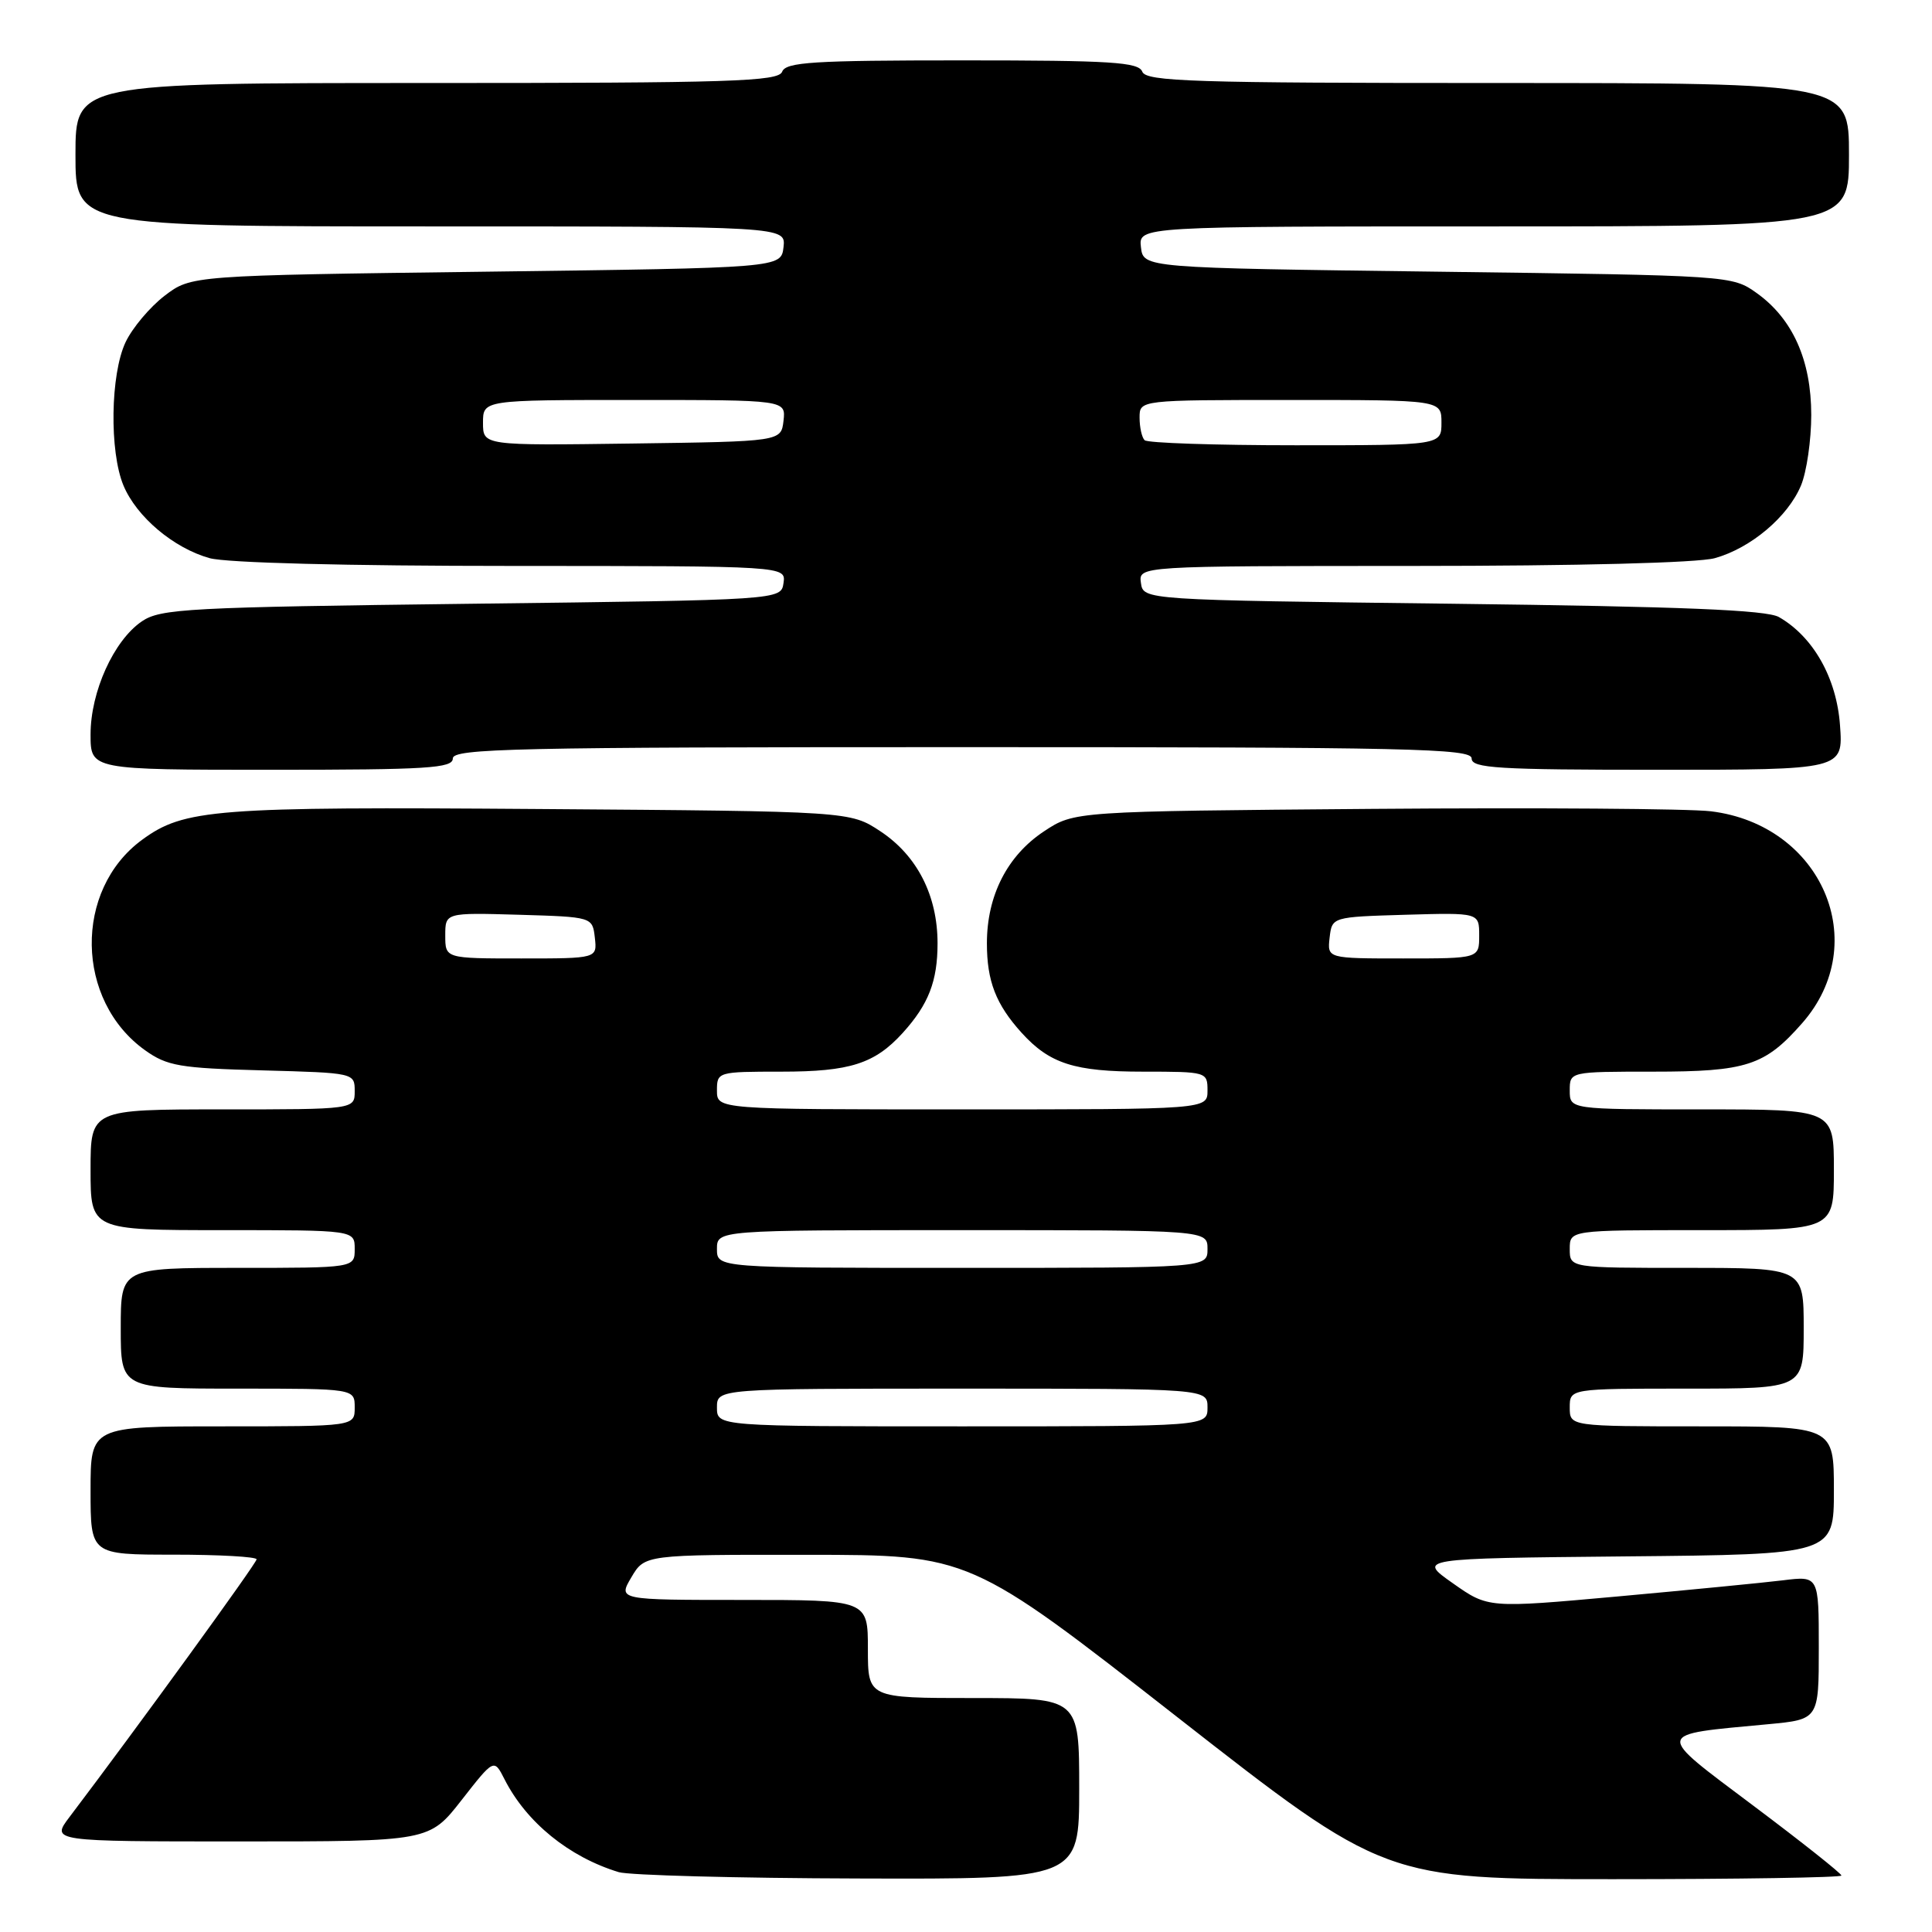 <?xml version="1.0" encoding="UTF-8" standalone="no"?>
<!DOCTYPE svg PUBLIC "-//W3C//DTD SVG 1.1//EN" "http://www.w3.org/Graphics/SVG/1.1/DTD/svg11.dtd" >
<svg xmlns="http://www.w3.org/2000/svg" xmlns:xlink="http://www.w3.org/1999/xlink" version="1.1" viewBox="0 0 256 256">
 <g >
 <path fill="currentColor"
d=" M 143.00 237.00 C 143.00 225.00 143.00 225.00 129.00 225.00 C 115.00 225.00 115.00 225.00 115.00 218.50 C 115.00 212.00 115.00 212.00 98.44 212.00 C 81.89 212.00 81.89 212.00 83.66 209.00 C 85.43 206.00 85.43 206.00 106.97 206.02 C 128.50 206.03 128.50 206.03 155.99 227.52 C 183.47 249.00 183.47 249.00 213.74 249.00 C 230.38 249.00 244.00 248.78 244.00 248.52 C 244.00 248.25 238.76 244.09 232.35 239.28 C 219.16 229.37 219.06 229.90 234.25 228.47 C 241.00 227.84 241.00 227.84 241.00 218.33 C 241.00 208.81 241.00 208.81 236.25 209.40 C 233.64 209.72 223.78 210.68 214.34 211.54 C 197.19 213.09 197.19 213.09 192.51 209.79 C 187.83 206.50 187.83 206.50 215.42 206.23 C 243.00 205.97 243.00 205.97 243.00 197.48 C 243.00 189.00 243.00 189.00 225.50 189.00 C 208.00 189.00 208.00 189.00 208.00 186.50 C 208.00 184.00 208.00 184.00 223.50 184.00 C 239.00 184.00 239.00 184.00 239.00 176.00 C 239.00 168.00 239.00 168.00 223.50 168.00 C 208.00 168.00 208.00 168.00 208.00 165.50 C 208.00 163.00 208.00 163.00 225.50 163.00 C 243.00 163.00 243.00 163.00 243.00 155.00 C 243.00 147.00 243.00 147.00 225.50 147.00 C 208.00 147.00 208.00 147.00 208.00 144.50 C 208.00 142.00 208.00 142.00 219.05 142.00 C 231.43 142.00 233.85 141.21 238.80 135.57 C 248.14 124.94 241.39 109.29 226.70 107.50 C 223.84 107.15 203.69 107.01 181.93 107.18 C 142.35 107.50 142.35 107.50 138.33 110.16 C 133.47 113.38 130.77 118.67 130.77 124.99 C 130.77 130.01 131.96 133.08 135.37 136.85 C 139.09 140.95 142.37 142.00 151.45 142.00 C 159.90 142.00 160.00 142.03 160.00 144.50 C 160.00 147.00 160.00 147.00 127.50 147.00 C 95.00 147.00 95.00 147.00 95.00 144.50 C 95.00 142.03 95.10 142.00 103.55 142.00 C 112.63 142.00 115.91 140.95 119.63 136.85 C 123.04 133.08 124.23 130.01 124.23 124.99 C 124.23 118.67 121.53 113.38 116.67 110.16 C 112.65 107.50 112.65 107.50 71.57 107.20 C 28.39 106.88 24.39 107.19 18.81 111.29 C 9.76 117.94 9.98 132.57 19.23 139.17 C 22.15 141.25 23.82 141.54 34.75 141.83 C 46.95 142.16 47.00 142.17 47.00 144.58 C 47.00 147.00 47.00 147.00 29.50 147.00 C 12.00 147.00 12.00 147.00 12.00 155.00 C 12.00 163.00 12.00 163.00 29.50 163.00 C 47.00 163.00 47.00 163.00 47.00 165.50 C 47.00 168.00 47.00 168.00 31.50 168.00 C 16.00 168.00 16.00 168.00 16.00 176.00 C 16.00 184.00 16.00 184.00 31.50 184.00 C 47.00 184.00 47.00 184.00 47.00 186.50 C 47.00 189.00 47.00 189.00 29.50 189.00 C 12.00 189.00 12.00 189.00 12.00 197.50 C 12.00 206.00 12.00 206.00 23.00 206.00 C 29.05 206.00 34.00 206.28 34.00 206.62 C 34.00 207.13 18.14 228.98 9.22 240.75 C 6.76 244.00 6.76 244.00 31.82 244.00 C 56.88 244.00 56.88 244.00 61.17 238.51 C 65.46 233.02 65.46 233.02 66.85 235.76 C 69.75 241.47 75.39 246.06 81.99 248.07 C 83.37 248.48 97.66 248.87 113.75 248.91 C 143.00 249.00 143.00 249.00 143.00 237.00 Z  M 60.00 100.50 C 60.00 99.18 68.17 99.00 127.50 99.00 C 186.83 99.00 195.00 99.18 195.00 100.50 C 195.00 101.79 198.40 102.00 219.62 102.00 C 244.24 102.00 244.24 102.00 243.81 96.10 C 243.36 89.84 240.27 84.37 235.71 81.76 C 234.07 80.83 222.92 80.37 192.50 80.00 C 151.50 79.50 151.50 79.50 151.18 77.25 C 150.86 75.00 150.86 75.00 187.18 74.99 C 209.08 74.99 224.98 74.58 227.22 73.96 C 231.99 72.63 236.90 68.49 238.64 64.33 C 239.39 62.53 240.00 58.33 240.00 54.99 C 240.00 47.73 237.54 42.24 232.77 38.83 C 229.51 36.51 229.38 36.50 190.50 36.00 C 151.50 35.50 151.50 35.50 151.18 32.75 C 150.87 30.00 150.87 30.00 197.93 30.00 C 245.00 30.00 245.00 30.00 245.00 20.50 C 245.00 11.00 245.00 11.00 198.47 11.00 C 158.03 11.00 151.86 10.80 151.36 9.50 C 150.87 8.23 147.28 8.00 127.50 8.00 C 107.72 8.00 104.13 8.23 103.64 9.50 C 103.14 10.80 96.97 11.00 56.53 11.00 C 10.00 11.00 10.00 11.00 10.00 20.50 C 10.00 30.00 10.00 30.00 57.07 30.00 C 104.13 30.00 104.13 30.00 103.82 32.75 C 103.50 35.50 103.50 35.50 64.42 36.00 C 25.34 36.50 25.34 36.50 21.81 39.19 C 19.87 40.68 17.54 43.44 16.64 45.34 C 14.63 49.59 14.48 59.82 16.36 64.33 C 18.10 68.49 23.01 72.63 27.78 73.96 C 30.02 74.58 45.92 74.99 67.82 74.99 C 104.14 75.00 104.14 75.00 103.82 77.25 C 103.50 79.50 103.50 79.50 62.50 80.00 C 24.88 80.46 21.28 80.65 18.80 82.33 C 15.08 84.86 12.00 91.65 12.00 97.32 C 12.00 102.00 12.00 102.00 36.00 102.00 C 56.67 102.00 60.00 101.79 60.00 100.50 Z  M 95.00 186.50 C 95.00 184.00 95.00 184.00 127.50 184.00 C 160.00 184.00 160.00 184.00 160.00 186.50 C 160.00 189.00 160.00 189.00 127.50 189.00 C 95.00 189.00 95.00 189.00 95.00 186.50 Z  M 95.00 165.50 C 95.00 163.00 95.00 163.00 127.50 163.00 C 160.00 163.00 160.00 163.00 160.00 165.50 C 160.00 168.00 160.00 168.00 127.50 168.00 C 95.00 168.00 95.00 168.00 95.00 165.50 Z  M 59.00 123.96 C 59.00 120.93 59.00 120.93 68.75 121.21 C 78.50 121.50 78.50 121.50 78.82 124.25 C 79.13 127.00 79.13 127.00 69.07 127.00 C 59.00 127.00 59.00 127.00 59.00 123.96 Z  M 176.18 124.25 C 176.50 121.50 176.50 121.50 186.25 121.21 C 196.00 120.93 196.00 120.93 196.00 123.96 C 196.00 127.00 196.00 127.00 185.93 127.00 C 175.87 127.00 175.87 127.00 176.18 124.25 Z  M 64.00 56.02 C 64.00 53.00 64.00 53.00 84.07 53.00 C 104.13 53.00 104.13 53.00 103.82 55.75 C 103.50 58.50 103.50 58.50 83.75 58.77 C 64.00 59.04 64.00 59.04 64.00 56.02 Z  M 151.67 58.33 C 151.30 57.97 151.00 56.62 151.00 55.33 C 151.00 53.00 151.00 53.00 171.00 53.00 C 191.00 53.00 191.00 53.00 191.00 56.00 C 191.00 59.00 191.00 59.00 171.67 59.00 C 161.03 59.00 152.03 58.70 151.67 58.33 Z "/>
</g>
</svg>